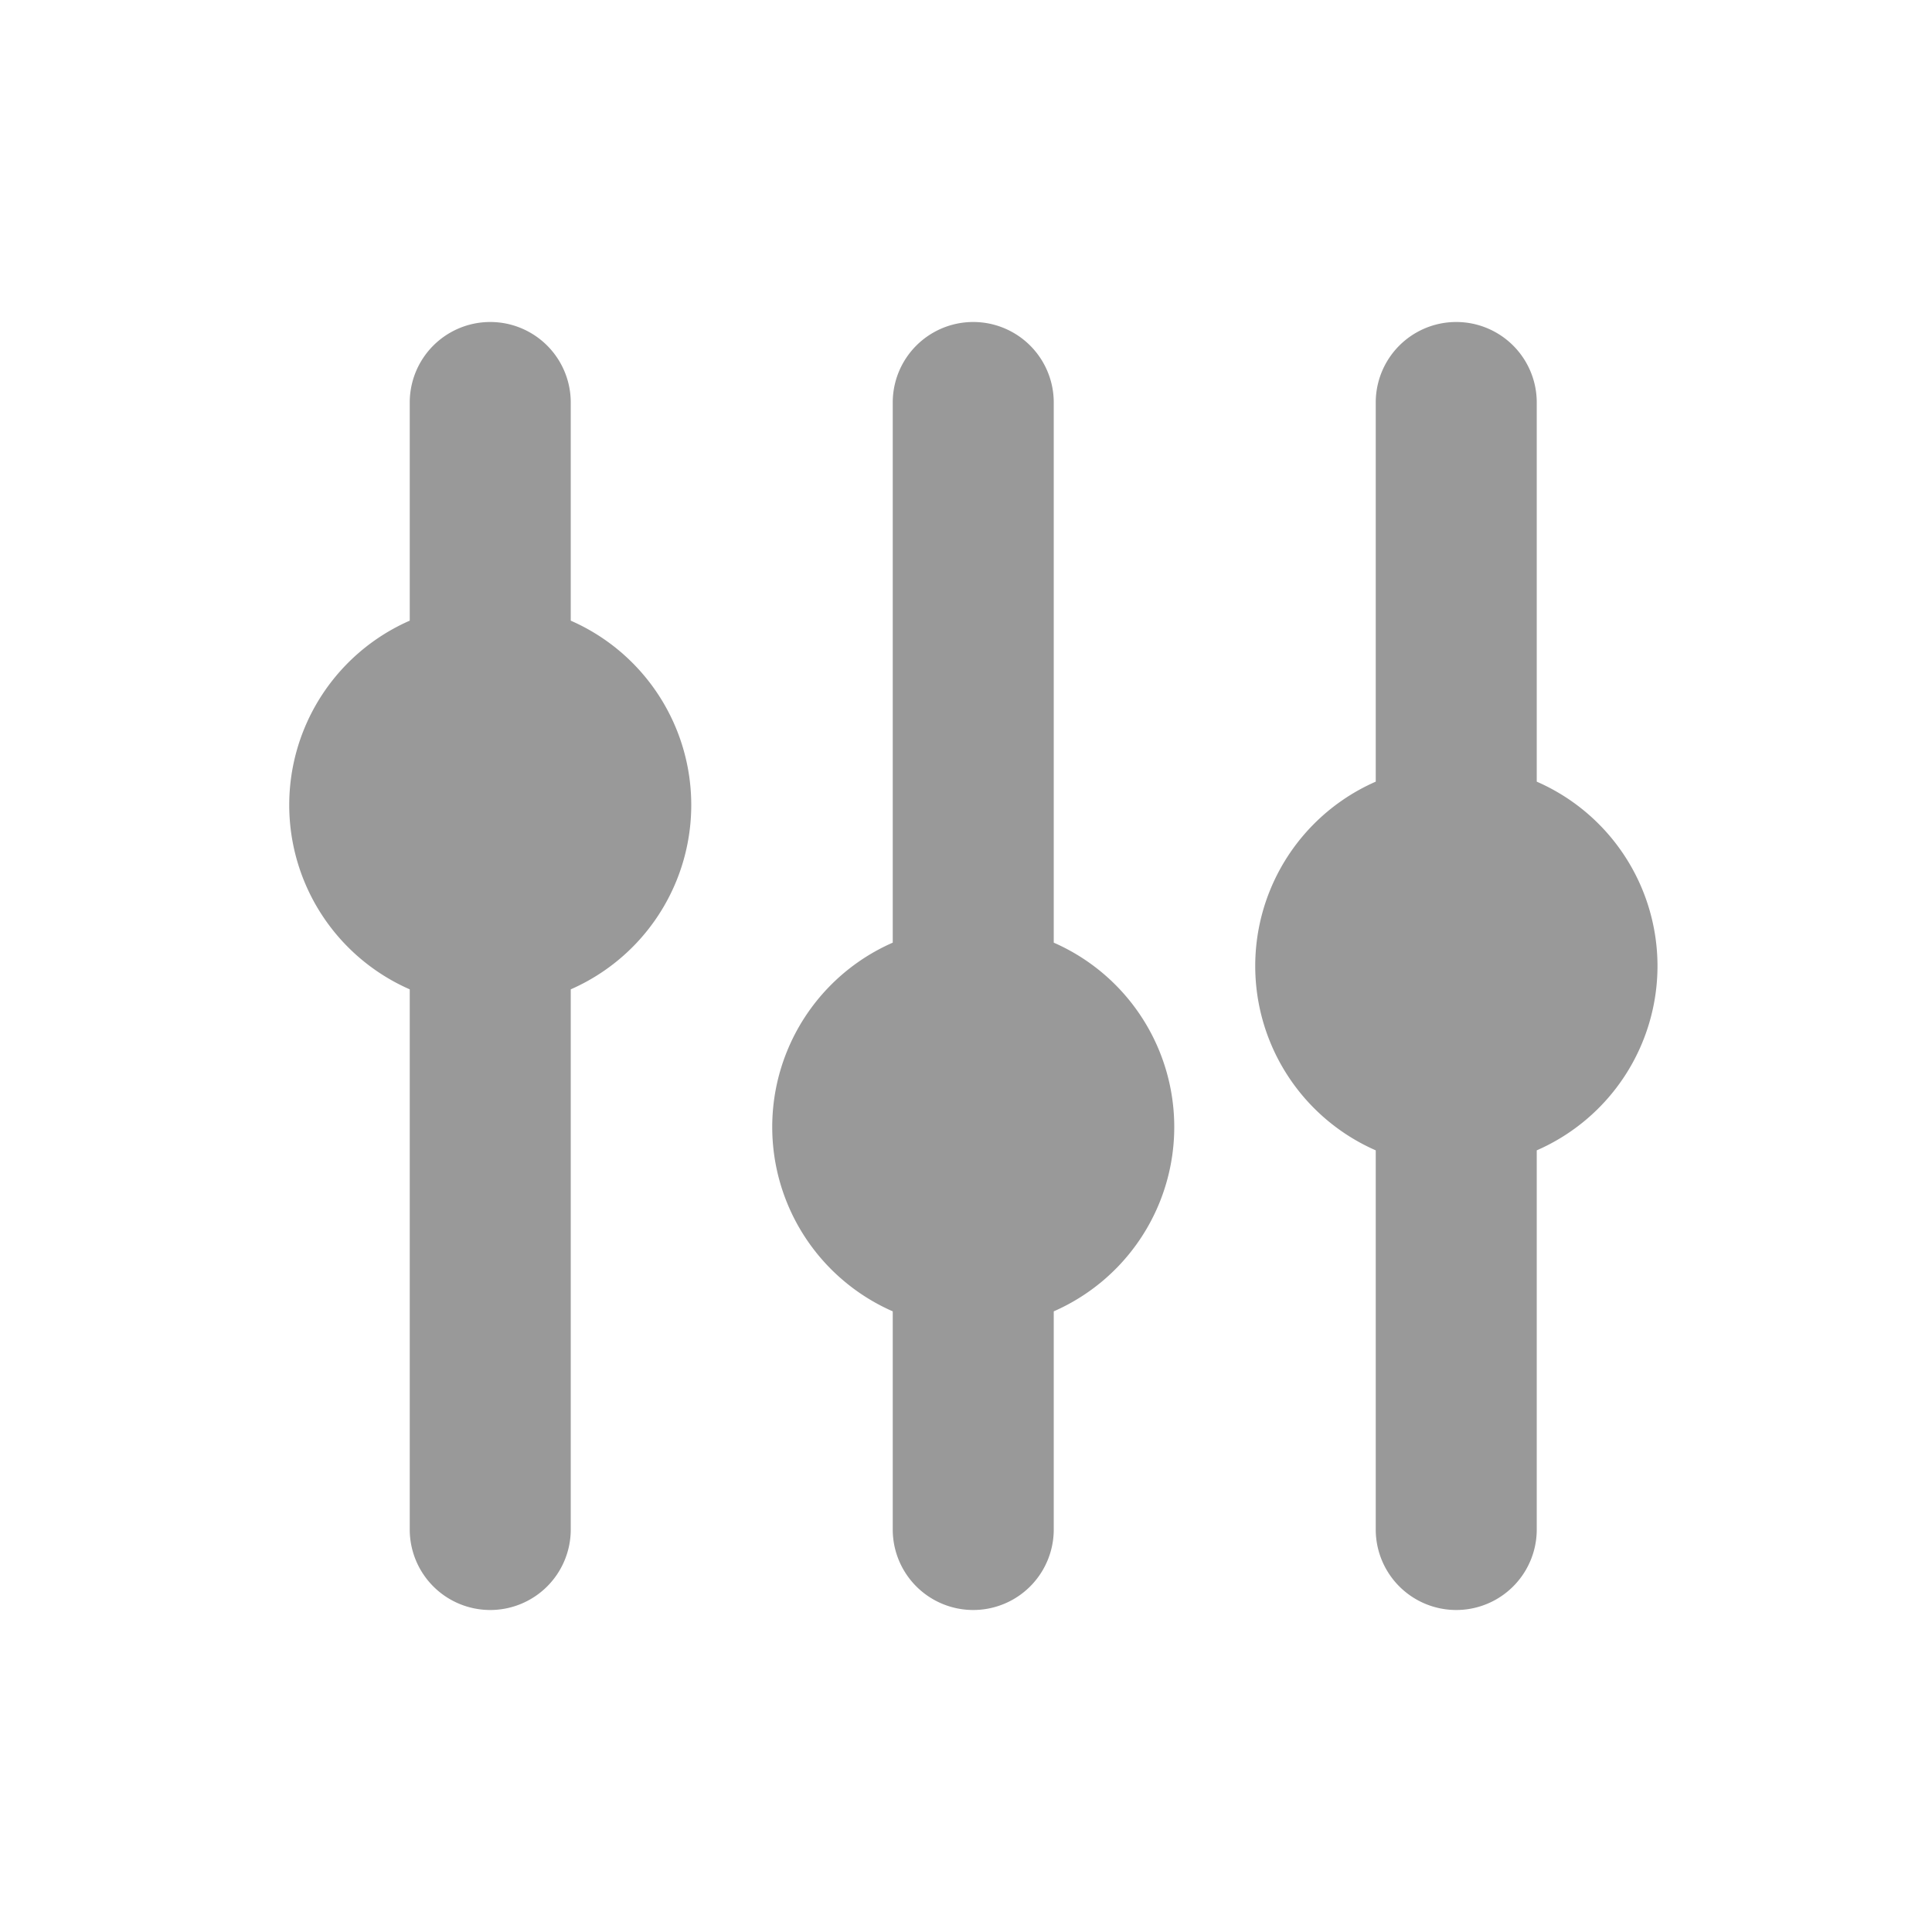 <svg xmlns="http://www.w3.org/2000/svg" viewBox="0 0 24 24"><defs><style>.cls-1{fill:none;}.cls-2{fill:#999;}</style></defs><title>Navigation_Display_Filter_24px</title><g id="Square"><rect class="cls-1" width="24" height="24"/></g><g id="Icon"><path class="cls-2" d="M13.09,11.71V5a1,1,0,0,0-2,0v6.71a2.5,2.5,0,0,0,0,4.58V19a1,1,0,0,0,2,0V16.29a2.5,2.5,0,0,0,0-4.58Z"/><path class="cls-2" d="M20.59,12a2.5,2.5,0,0,0-1.5-2.29V5a1,1,0,0,0-2,0V9.71a2.5,2.5,0,0,0,0,4.58V19a1,1,0,0,0,2,0V14.29A2.5,2.5,0,0,0,20.59,12Z"/><path class="cls-2" d="M7.09,7.71V5a1,1,0,0,0-2,0V7.71a2.5,2.5,0,0,0,0,4.58l0,6.71a1,1,0,0,0,1,1h0a1,1,0,0,0,1-1l0-6.71a2.5,2.5,0,0,0,0-4.58Z"/></g></svg>